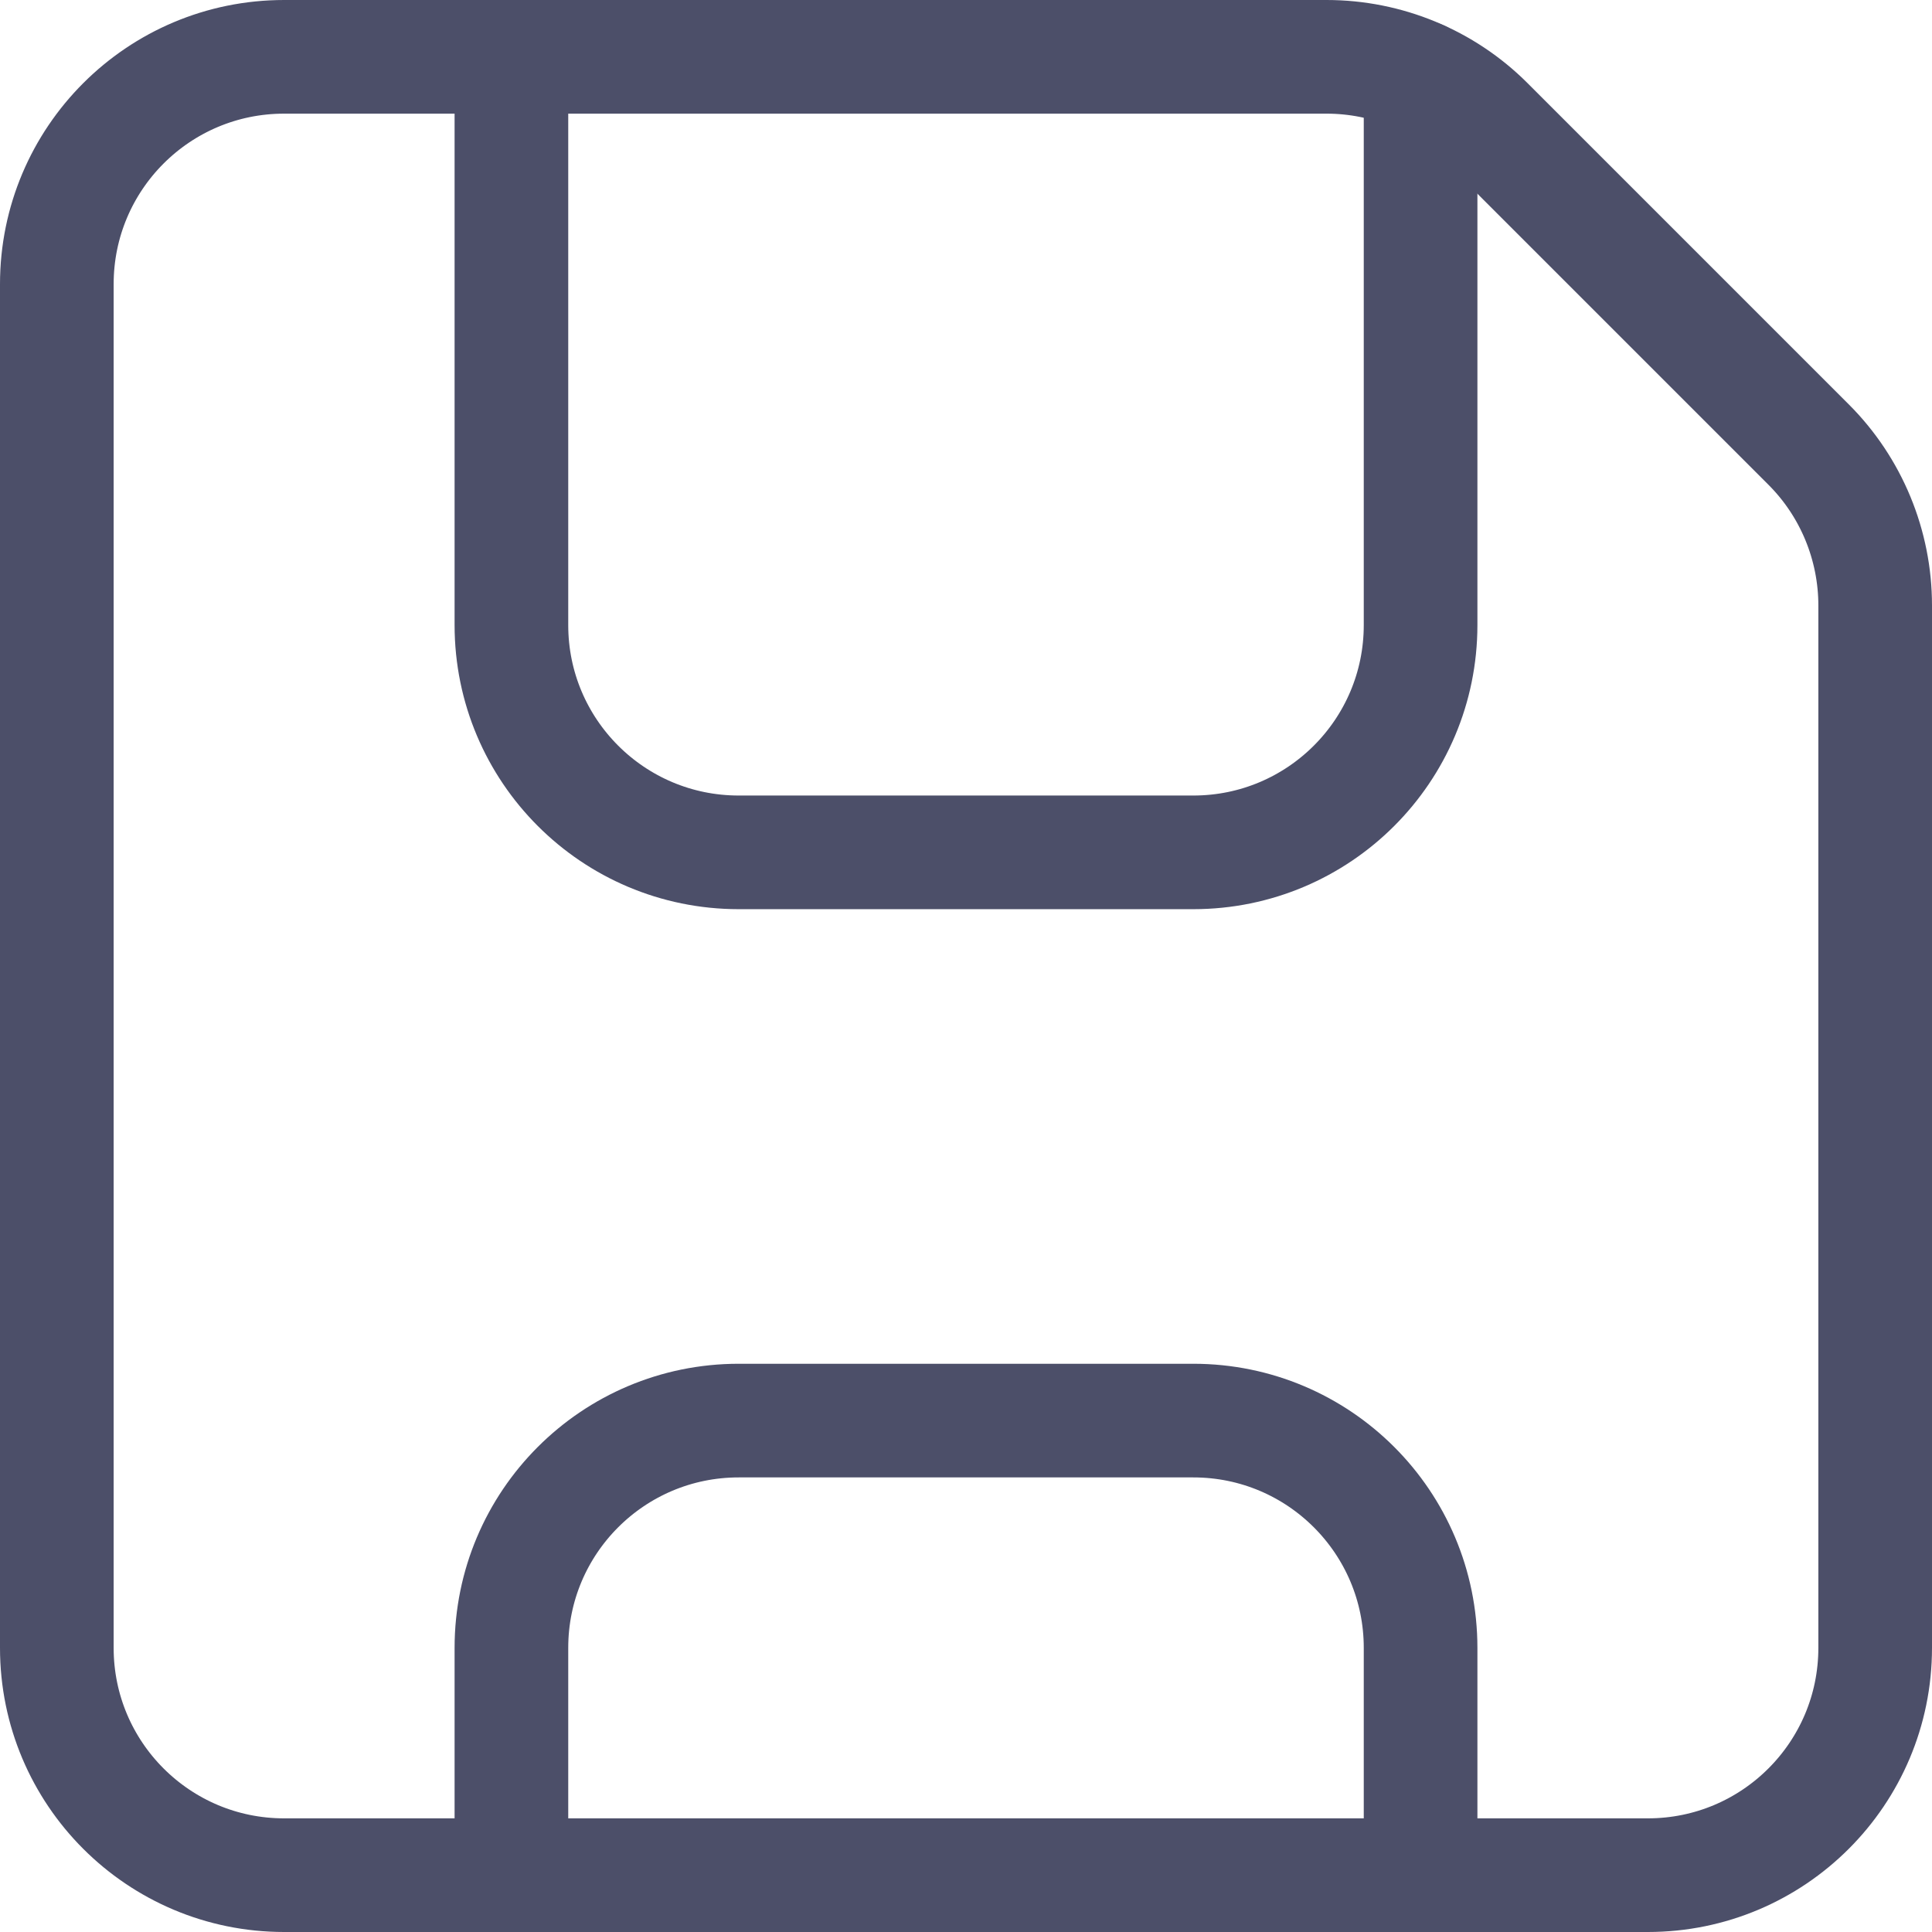 <svg width="68" height="68" viewBox="0 0 68 68" fill="none" xmlns="http://www.w3.org/2000/svg">
<path d="M58 66H10C5.58 66 2 62.42 2 58V10C2 5.58 5.58 2 10 2H46.69C48.81 2 50.85 2.84 52.35 4.34L63.66 15.65C65.16 17.15 66 19.19 66 21.31V58C66 62.42 62.42 66 58 66Z" stroke="#4C4F69" stroke-width="4" stroke-linecap="round" stroke-linejoin="round"/>
<path d="M50 2.72V22C50 26.42 46.42 30 42 30H26C21.58 30 18 26.42 18 22V2" stroke="#4C4F69" stroke-width="4" stroke-linecap="round" stroke-linejoin="round"/>
<path d="M18 66V58C18 53.58 21.58 50 26 50H42C46.42 50 50 53.58 50 58V66" stroke="#4C4F69" stroke-width="4" stroke-linecap="round" stroke-linejoin="round"/>
</svg>
